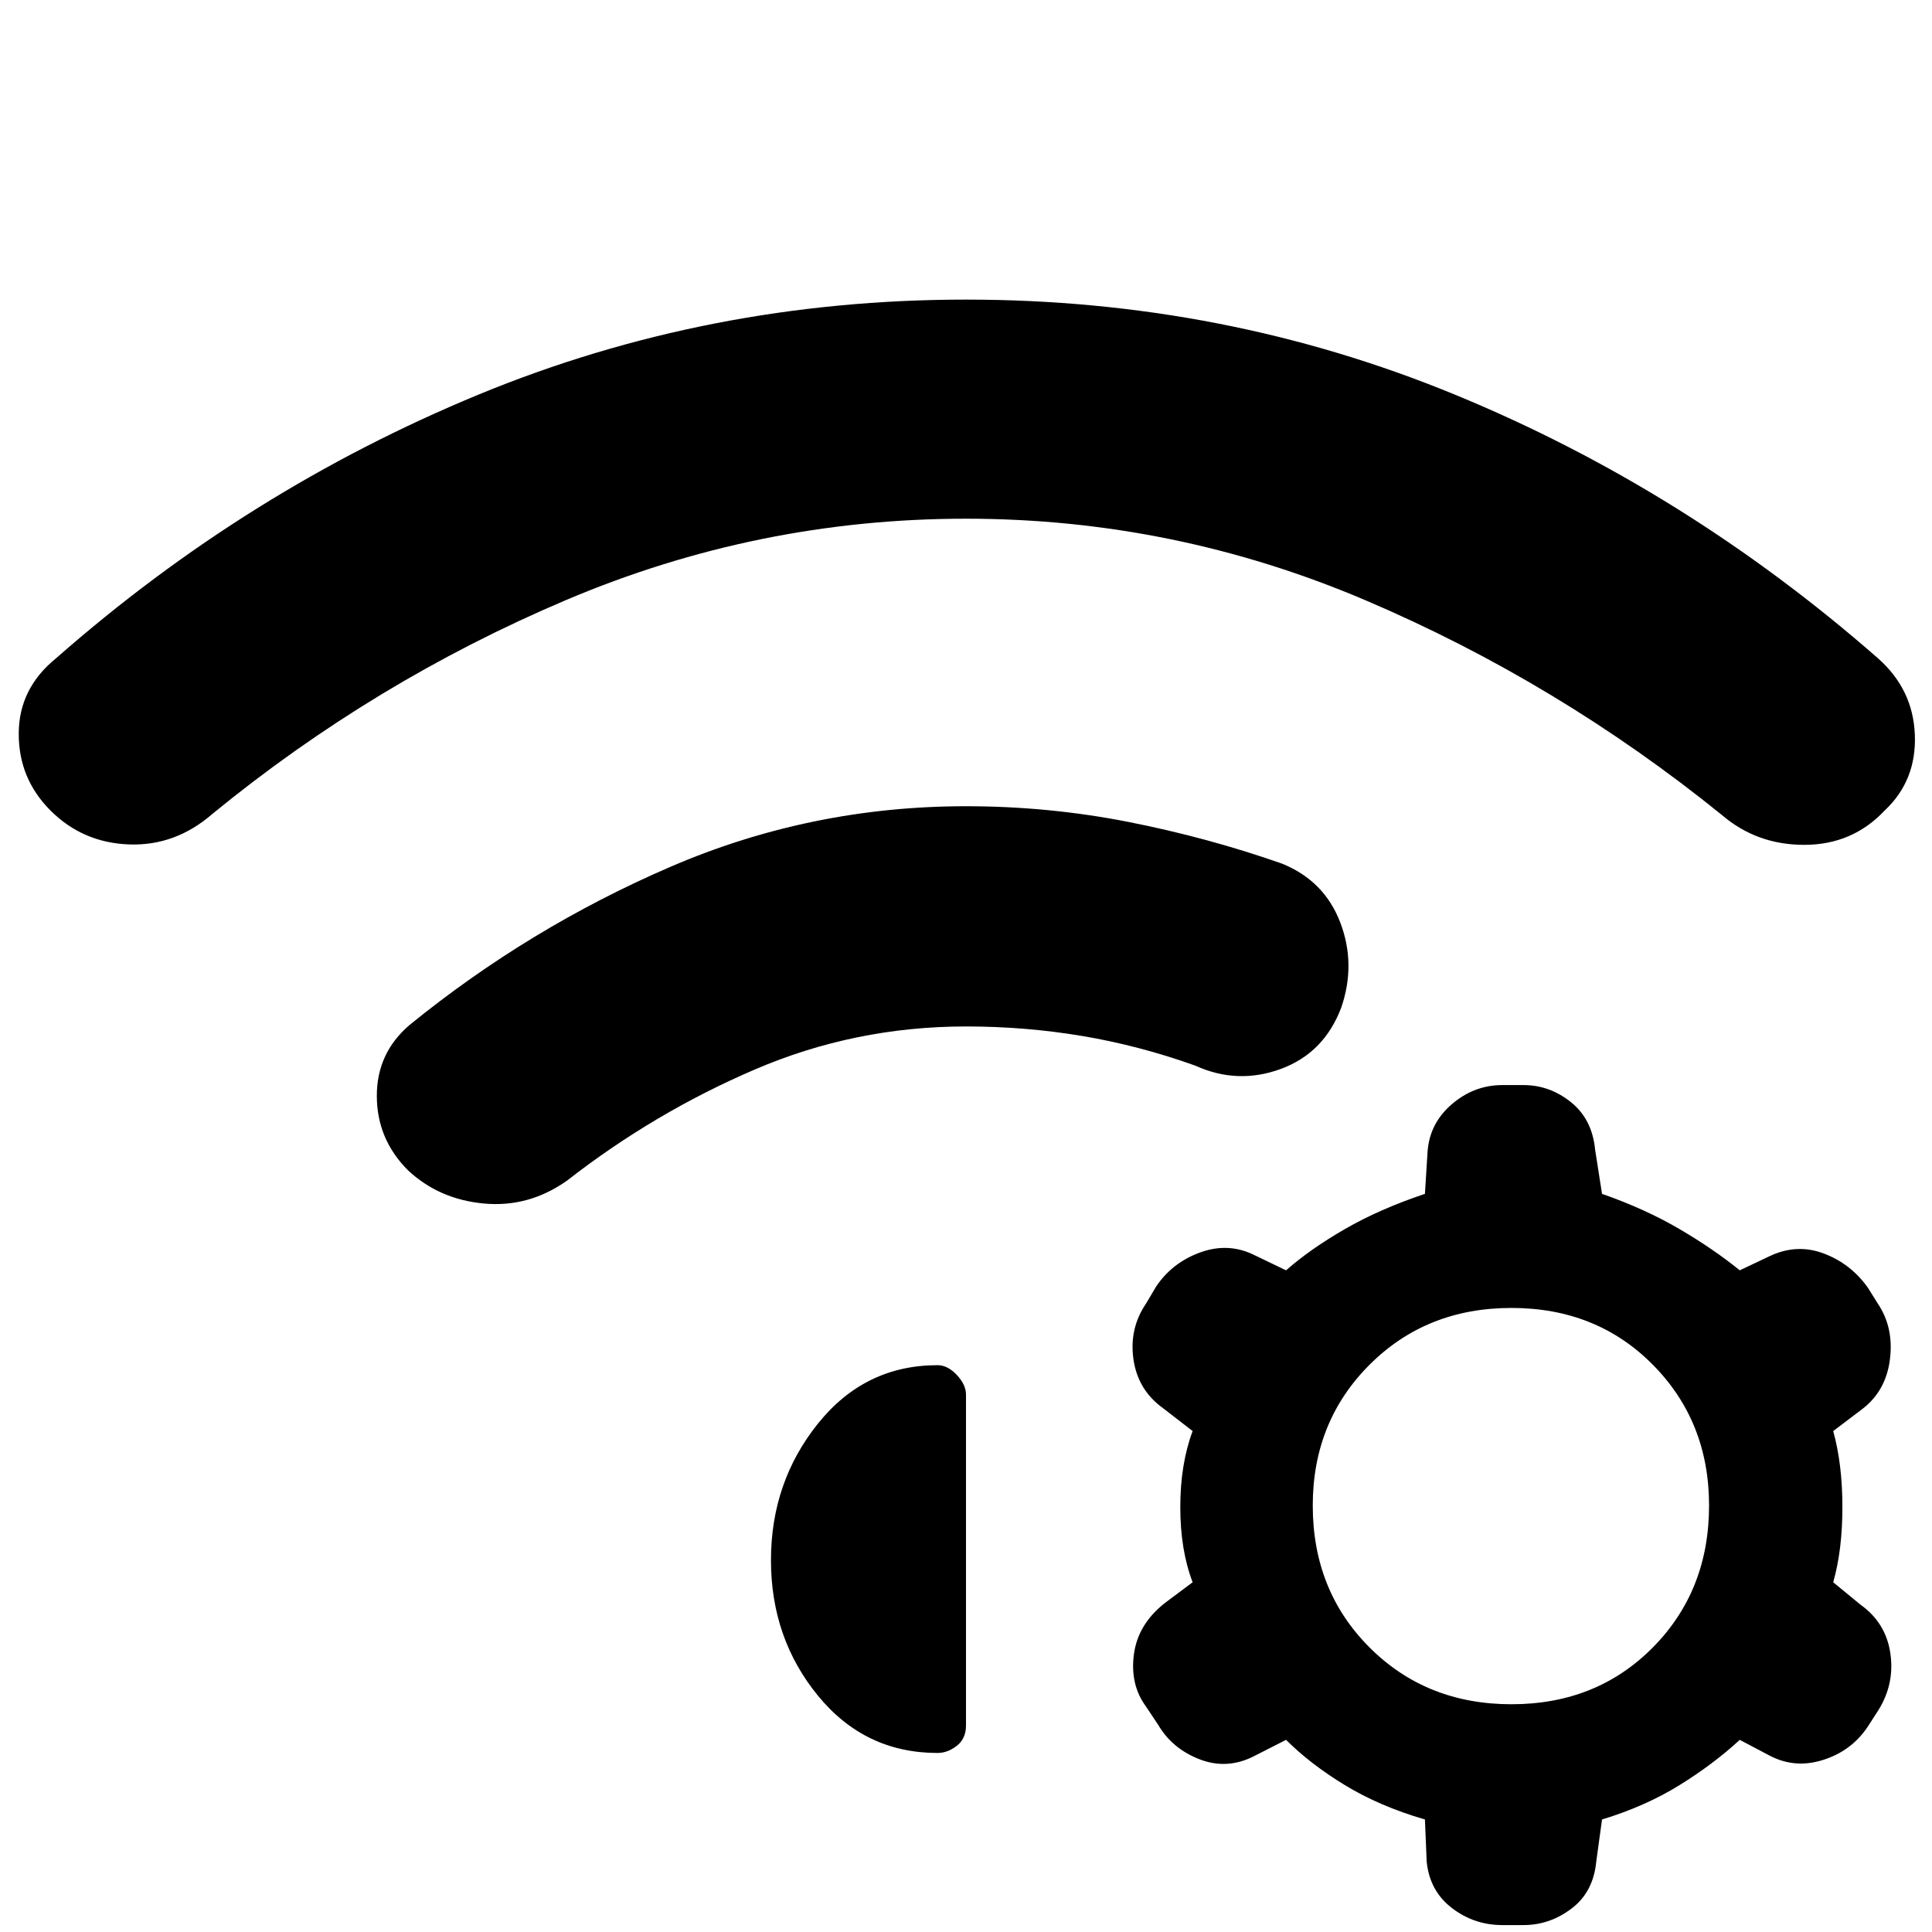 <svg xmlns="http://www.w3.org/2000/svg" height="48" viewBox="0 -960 960 960" width="48"><path d="M202.74-378.48q-15.44-15.43-15.5-36.87-.07-21.43 16.37-35.43 59.3-48.18 129.26-78.39 69.96-30.22 147.13-30.22 41 0 80.57 7.78 39.56 7.78 76.56 20.78 21 8.57 28.87 29.29 7.87 20.71.43 42.28-8.56 22.56-30.06 30.43-21.5 7.87-42.5-1.69-28-10-56.22-14.72-28.22-4.72-57.65-4.72-55.17 0-105.06 21.44-49.9 21.43-93.2 55.17-19 13.44-41.28 11.37-22.29-2.06-37.72-16.5ZM480-811.13q128.09 0 242.67 47.11Q837.26-716.91 933.04-633q17.57 15.44 18.44 38.15.87 22.72-15 37.59-16 17-39.79 17.06-23.78.07-41.21-14.93-81.35-65.78-176.65-106.46-95.31-40.67-198.83-40.67-103.52 0-198.83 40.46-95.3 40.45-175.65 106.24-18.43 16-41.43 15.15-23-.85-39-16.85-15.87-15.87-15.78-38.3Q9.39-618 27.96-633q94.78-83.35 209.37-130.74Q351.91-811.13 480-811.13ZM708.04-55.91q-22.56-6.57-39.78-17.07-17.22-10.5-29.22-22.5l-15.47 7.87q-13.57 7.13-27.35 1.85-13.79-5.28-20.79-17.28l-6-9q-8-10.87-6-25.94 2-15.06 15.57-25.63l13.61-10.17q-6.13-16-6.13-37.35t6.13-37.78L578-260.22q-12.57-9-14.78-24.28-2.22-15.28 6.21-27.72l5-8.43q8-12 22.07-17.07 14.07-5.06 27.07 1.5l15.47 7.44q12-10.57 29.22-20.5 17.22-9.94 39.78-17.5l1.31-20.92q1-14.13 12.06-23.63 11.07-9.5 25.07-9.5h10.56q13 0 23.57 8.5 10.56 8.5 12 23.63l3.43 21.92q21.57 7.56 38.5 17.5 16.94 9.93 29.94 20.5l14.48-6.87q13.56-6.57 27.06-1.57 13.5 5 22.07 17l5 8q8 11.87 6 27.72t-14 24.85l-14.18 10.74q4.57 16.43 4.57 37.78t-4.57 37.35l13.61 11.17q12.57 9 14.78 24.07 2.22 15.06-5.78 28.06l-5.43 8.44q-8 12-22.07 16.5-14.06 4.5-26.63-2.07l-14.91-7.87q-13 12-29.94 22.5-16.93 10.5-38.5 17.07L793.17-35q-1.43 15.13-12.28 23.35-10.85 8.21-23.85 8.21h-10.56q-14 0-25.07-8.5-11.06-8.5-12.5-23.06l-.87-20.91Zm43-254.18q-42.3 0-70.52 28.22t-28.22 69.96q0 42.3 28.22 70.52t70.52 28.22q42.31 0 70.24-28.22 27.94-28.22 27.94-70.52 0-41.74-27.94-69.96-27.93-28.22-70.24-28.22ZM383.09-184.74q0-38.74 23.3-67.83 23.31-29.08 59.48-29.08 5 0 9.56 4.84 4.57 4.85 4.57 9.85v164.31q0 6.56-4.57 10.13-4.56 3.56-9.56 3.56-36.17 0-59.48-28.52-23.3-28.52-23.3-67.26Z"/></svg>